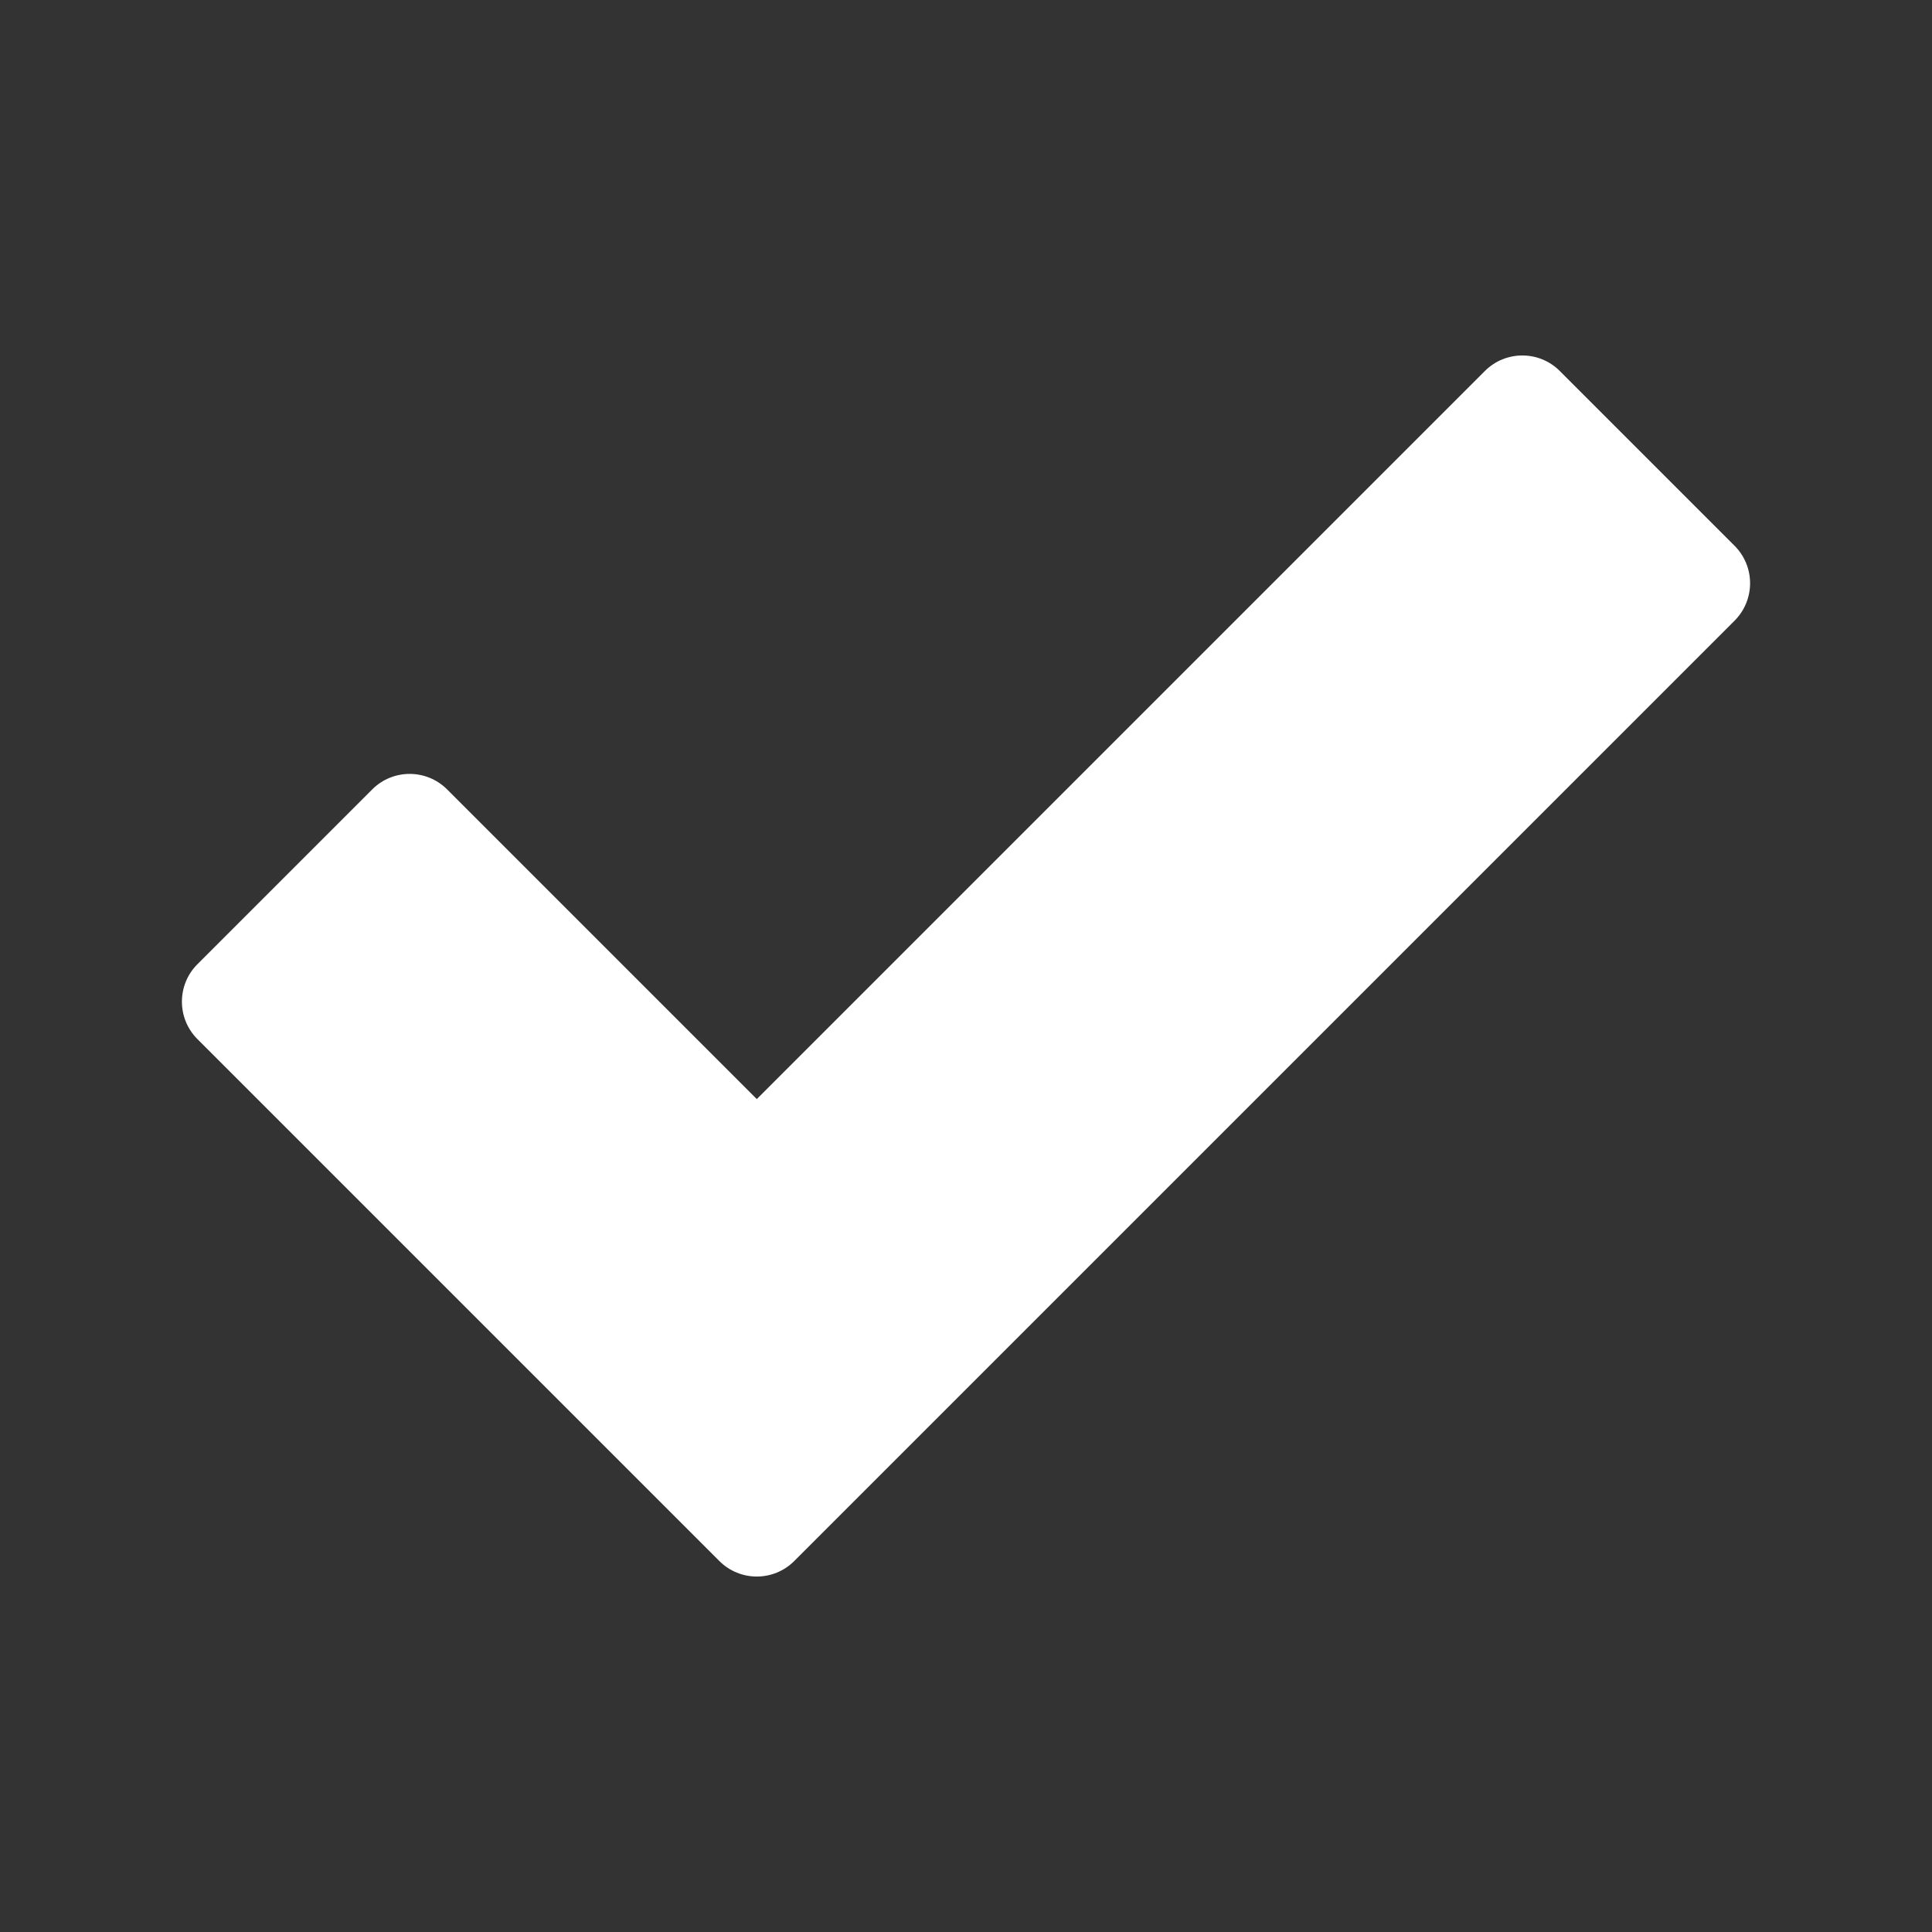 <?xml version="1.0" encoding="utf-8"?>
<!-- Generator: Adobe Illustrator 15.1.0, SVG Export Plug-In . SVG Version: 6.00 Build 0)  -->
<!DOCTYPE svg PUBLIC "-//W3C//DTD SVG 1.1//EN" "http://www.w3.org/Graphics/SVG/1.1/DTD/svg11.dtd">
<svg version="1.1" id="Layer_1" xmlns="http://www.w3.org/2000/svg" xmlns:xlink="http://www.w3.org/1999/xlink" x="0px" y="0px"
	 width="512px" height="512px" viewBox="0 0 512 512" enable-background="new 0 0 512 512" xml:space="preserve">
<rect x="0" y="0" width="512" height="512" fill="#333333" stroke="none"/>
<path fill="#FFFFFF" d="M459.68,144.636l-46.319-46.32c-5.482-5.482-14.371-5.482-19.853,0L200.557,291.268l-82.066-82.064
	c-5.48-5.482-14.37-5.482-19.851,0l-46.319,46.32c-5.482,5.481-5.482,14.37,0,19.851l138.311,138.31
	c2.741,2.742,6.334,4.112,9.926,4.112c3.593,0,7.186-1.37,9.926-4.112L459.68,164.487c2.634-2.632,4.111-6.203,4.111-9.925
	C463.791,150.838,462.313,147.268,459.68,144.636z"/>
</svg>
